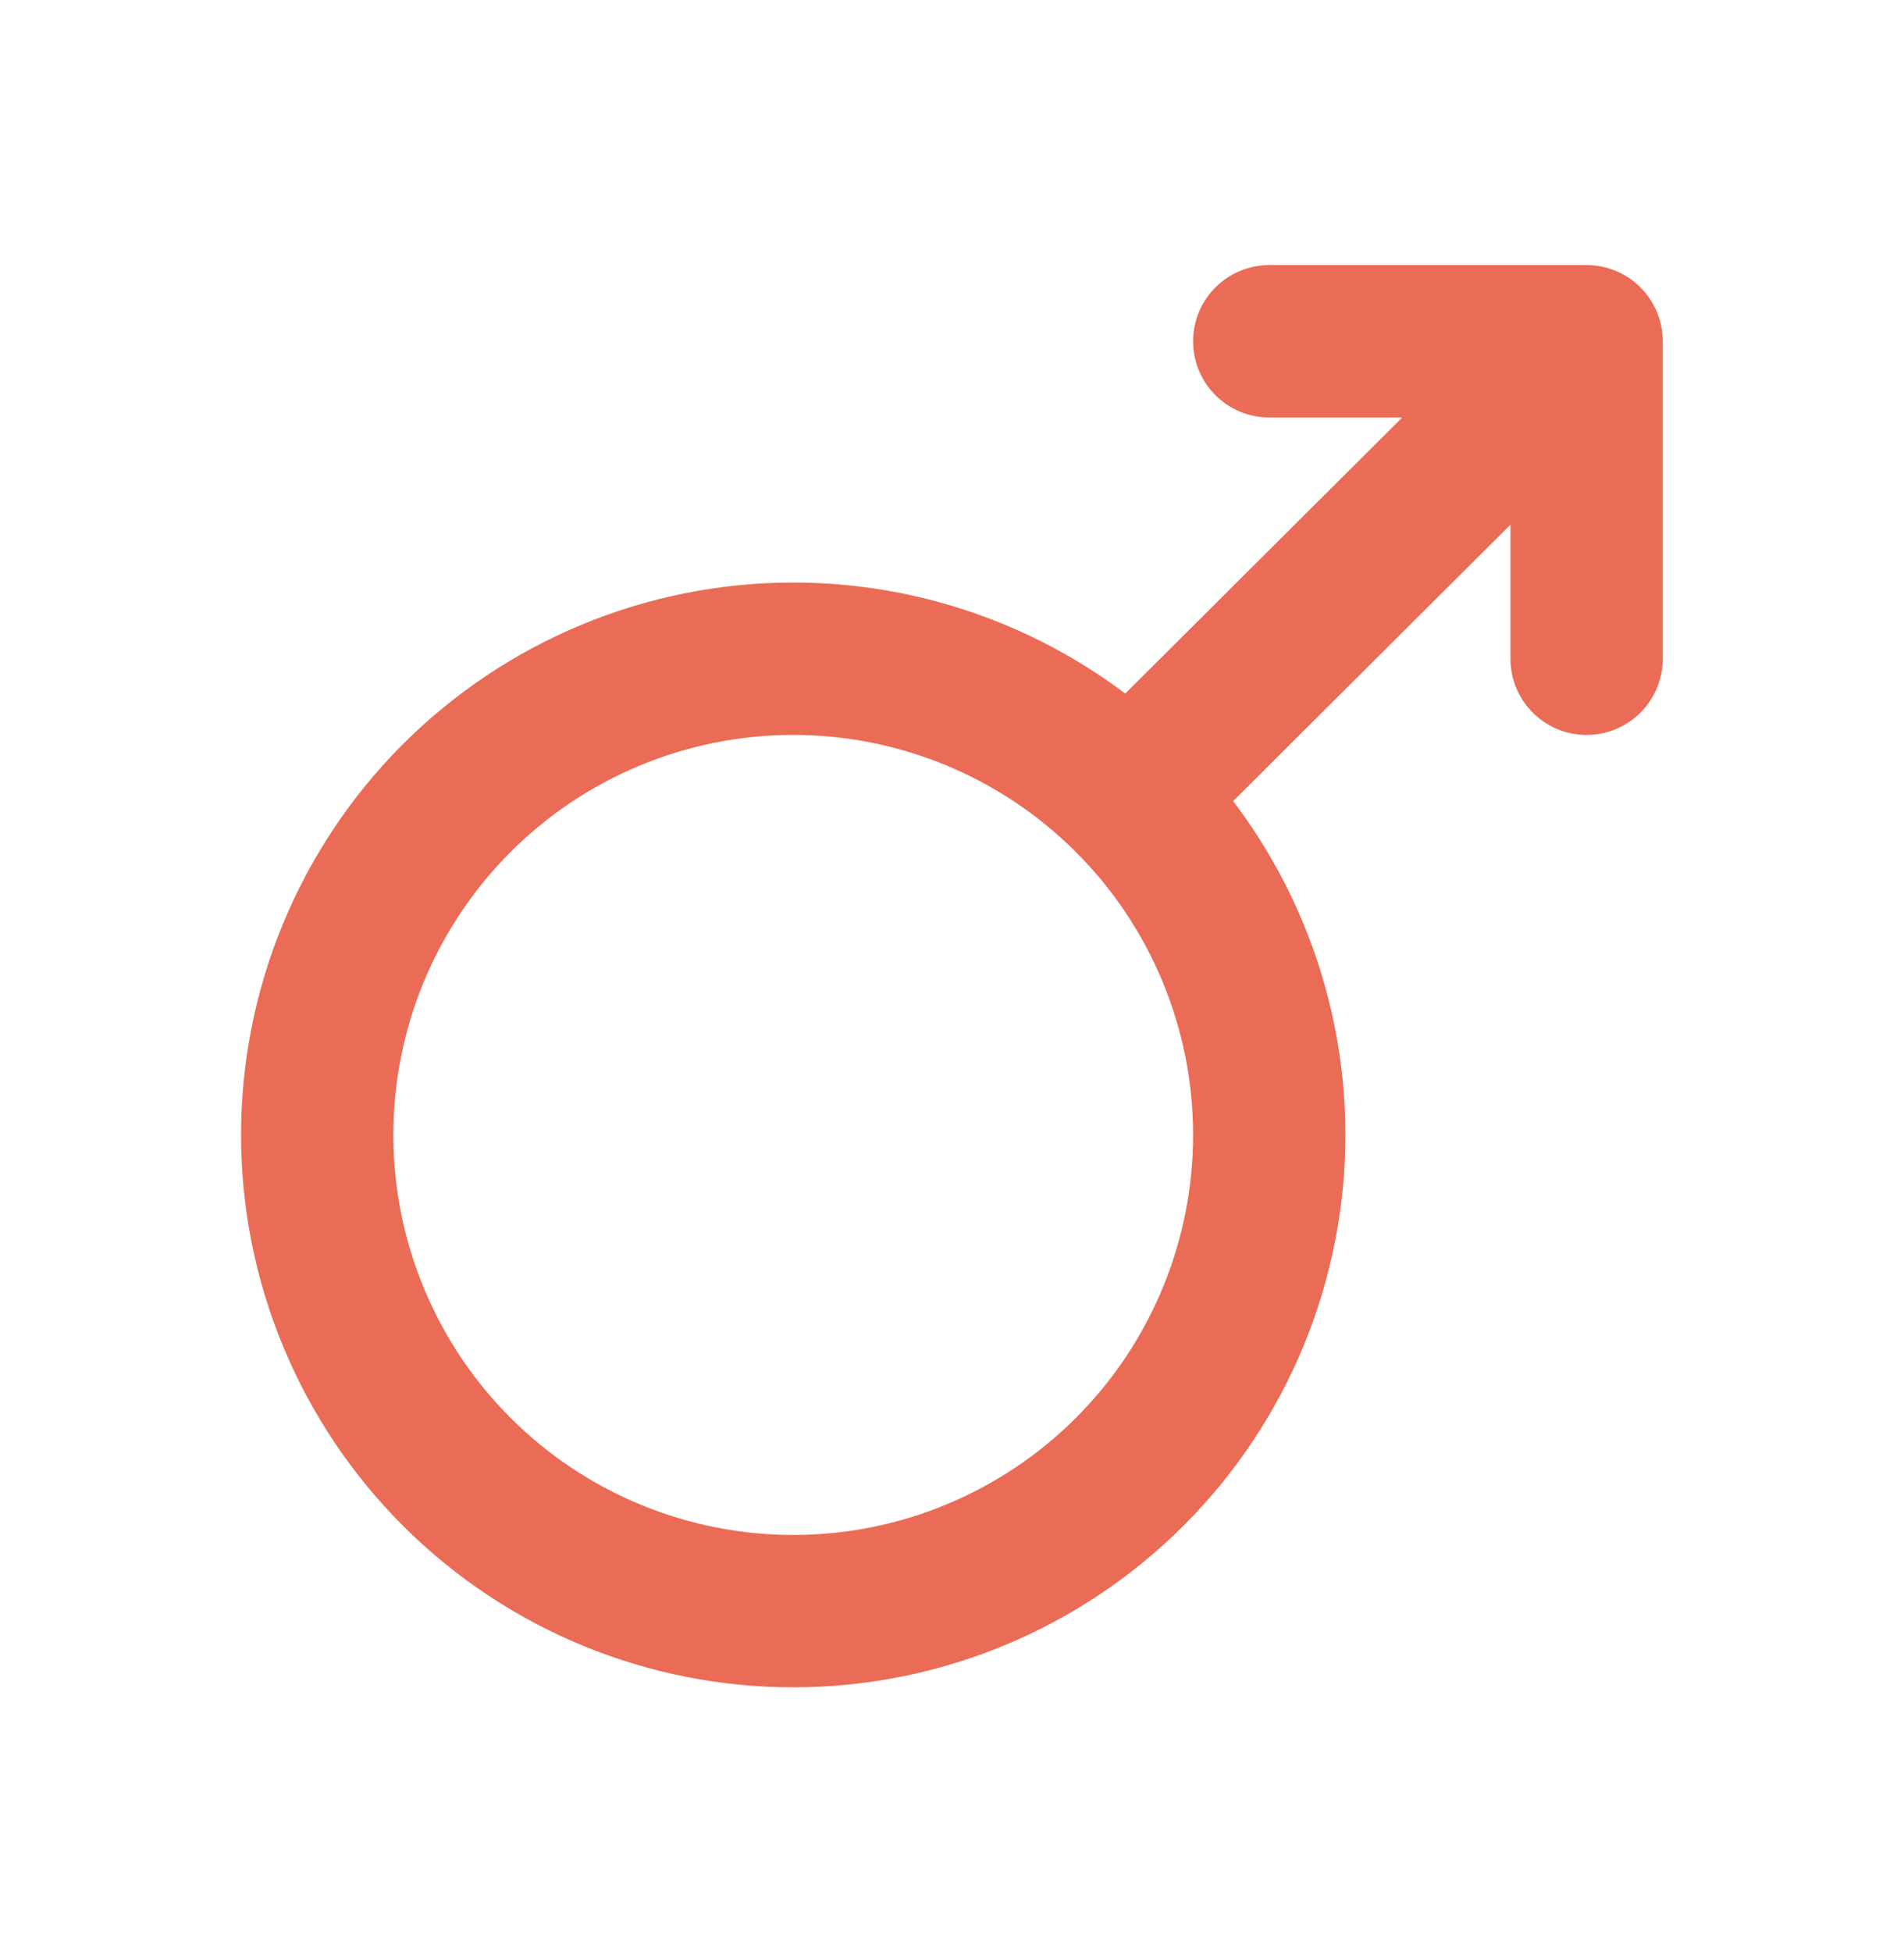 <svg width="40" height="41" viewBox="0 0 40 41" fill="none" xmlns="http://www.w3.org/2000/svg">
<path d="M23.718 16.745C22.788 15.819 21.683 15.085 20.469 14.585C19.255 14.086 17.953 13.83 16.64 13.833C15.327 13.837 14.027 14.098 12.815 14.604C11.603 15.109 10.502 15.849 9.576 16.779C8.65 17.71 7.916 18.814 7.416 20.029C6.916 21.244 6.661 22.545 6.664 23.858C6.667 25.171 6.929 26.471 7.435 27.683C7.94 28.895 8.679 29.996 9.61 30.922C11.49 32.793 14.036 33.84 16.689 33.834C19.341 33.828 21.882 32.768 23.753 30.888C25.624 29.008 26.671 26.462 26.665 23.809C26.658 21.157 25.599 18.616 23.718 16.745ZM23.718 16.745L33.332 7.167M33.332 7.167H26.665M33.332 7.167V13.834" stroke="#EA6C56" stroke-width="3.2" stroke-linecap="round" stroke-linejoin="round"/>
</svg>
